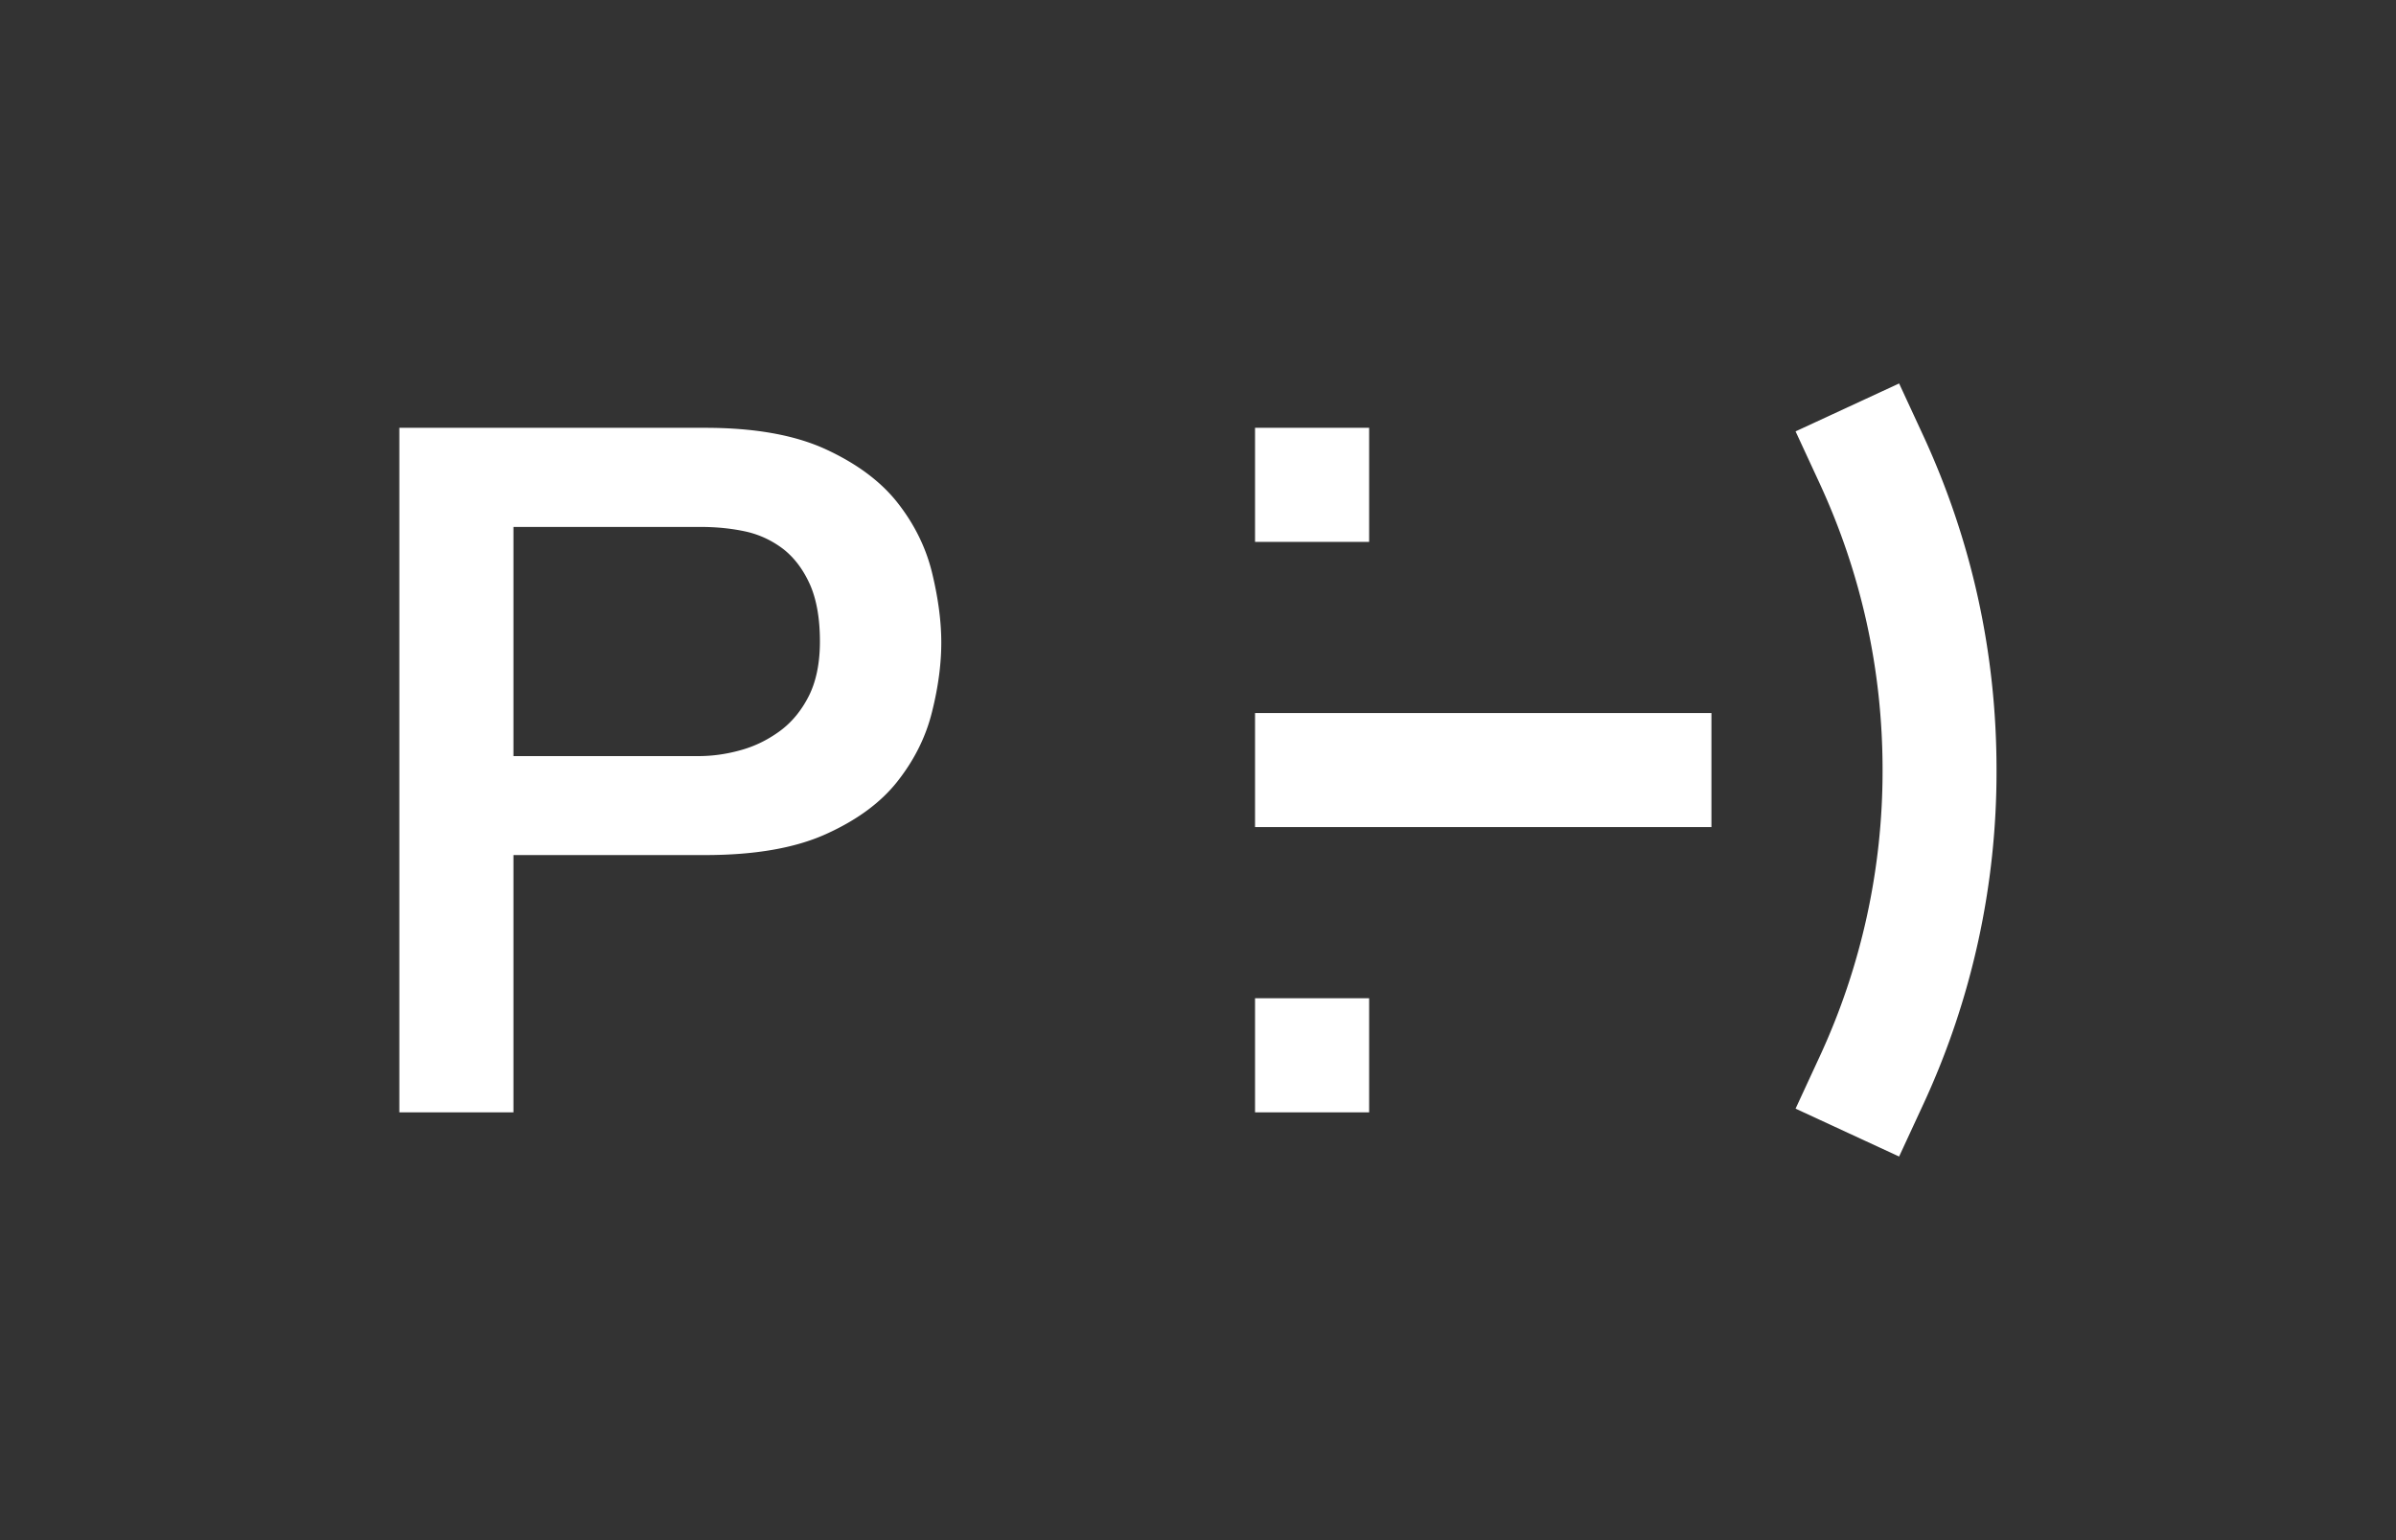 <svg xmlns="http://www.w3.org/2000/svg" width="168" height="108" viewBox="0 0 168 108"><rect x="0" y="0" width="168" height="108" fill="#808080" stroke="none"/><path fill="#FFF" d="M7.67 20.33H161v70H7.67z"/><g fill="#333"><path d="M54.97 38.54a6.704 6.704 0 0 0-2.65-1.26c-1-.22-2.07-.33-3.21-.33H36v16.07h12.98c.95 0 1.93-.13 2.93-.41 1-.27 1.91-.72 2.75-1.33.84-.61 1.52-1.43 2.04-2.45s.79-2.31.79-3.85c0-1.59-.23-2.91-.68-3.95-.46-1.04-1.07-1.87-1.84-2.49z"/><path d="M0 0v108h168V0H0zm88 30h8v8h-8v-8zM65.35 49.92c-.43 1.75-1.24 3.37-2.42 4.87s-2.86 2.73-5.04 3.71-5 1.46-8.44 1.46H36V78h-8V30h21.45c3.45 0 6.26.5 8.44 1.5 2.17 1 3.86 2.25 5.04 3.75 1.18 1.5 1.99 3.14 2.42 4.9.43 1.77.65 3.41.65 4.91 0 1.49-.21 3.11-.65 4.86zM96 78h-8v-8h8v8zm24-20H88v-8h32v8zm14.84 19.47l-1.68 3.63-7.26-3.358 1.68-3.632A47.627 47.627 0 0 0 132 53.99c0-7-1.49-13.77-4.42-20.11l-1.68-3.63 7.26-3.36 1.68 3.63c3.42 7.4 5.15 15.29 5.15 23.46a55.43 55.43 0 0 1-5.15 23.49z"/></g></svg>